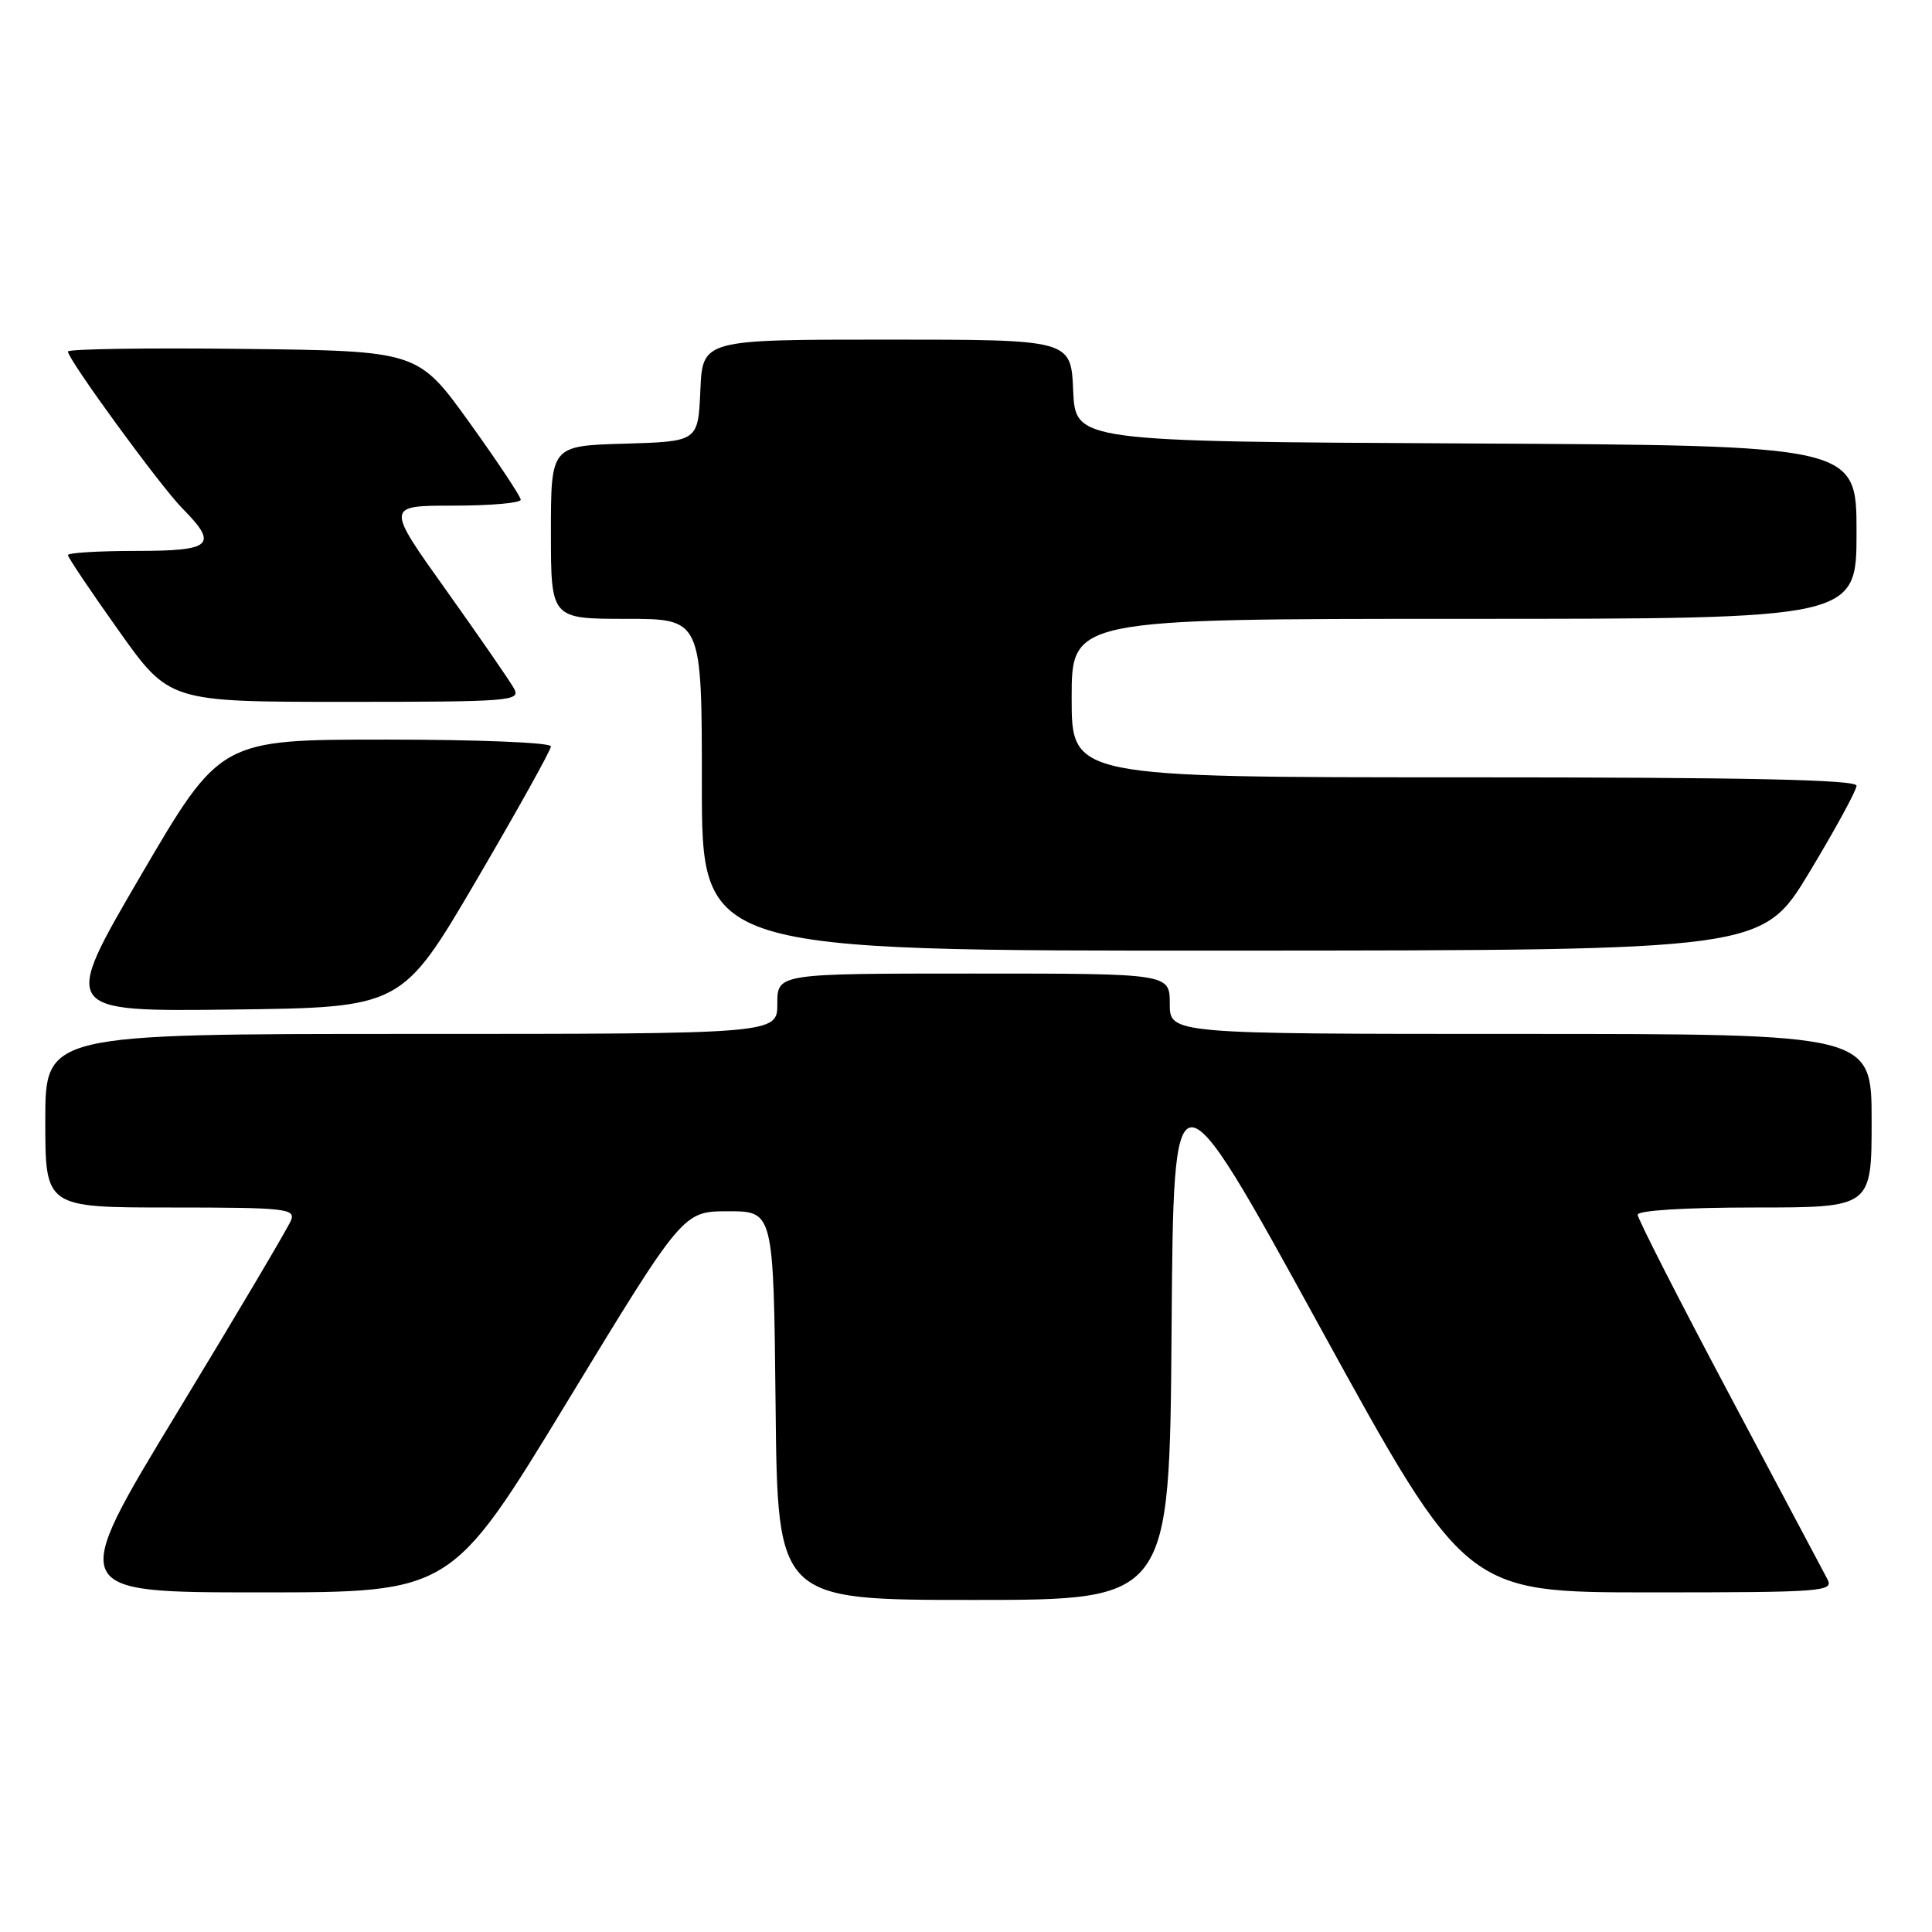 <?xml version="1.0" encoding="UTF-8" standalone="no"?>
<!DOCTYPE svg PUBLIC "-//W3C//DTD SVG 1.1//EN" "http://www.w3.org/Graphics/SVG/1.1/DTD/svg11.dtd" >
<svg xmlns="http://www.w3.org/2000/svg" xmlns:xlink="http://www.w3.org/1999/xlink" version="1.1" viewBox="0 0 256 256">
 <g >
 <path fill="currentColor"
d=" M 155.24 176.25 C 155.50 140.50 155.50 140.50 174.85 175.75 C 194.21 211.00 194.21 211.00 218.64 211.00 C 241.59 211.00 243.01 210.89 242.14 209.25 C 241.63 208.29 235.76 197.25 229.11 184.71 C 222.45 172.18 217.00 161.49 217.00 160.96 C 217.00 160.39 223.25 160.00 232.50 160.00 C 248.00 160.00 248.00 160.00 248.00 148.50 C 248.00 137.00 248.00 137.00 201.50 137.00 C 155.00 137.00 155.00 137.00 155.00 133.00 C 155.00 129.00 155.00 129.00 129.00 129.00 C 103.00 129.00 103.00 129.00 103.00 133.00 C 103.00 137.00 103.00 137.00 54.50 137.00 C 6.00 137.00 6.00 137.00 6.00 148.50 C 6.00 160.00 6.00 160.00 22.61 160.00 C 37.77 160.00 39.16 160.15 38.57 161.68 C 38.21 162.61 31.42 174.09 23.47 187.18 C 9.02 211.00 9.02 211.00 34.41 211.00 C 59.80 211.00 59.80 211.00 75.15 185.75 C 90.50 160.50 90.50 160.50 96.50 160.50 C 102.50 160.50 102.50 160.50 102.77 186.25 C 103.03 212.00 103.03 212.00 129.00 212.00 C 154.97 212.00 154.97 212.00 155.24 176.25 Z  M 63.12 116.65 C 68.55 107.38 73.00 99.39 73.00 98.90 C 73.00 98.39 63.36 98.00 51.10 98.00 C 29.19 98.00 29.19 98.00 18.65 116.02 C 8.12 134.04 8.12 134.04 30.68 133.77 C 53.24 133.50 53.24 133.50 63.12 116.65 Z  M 239.75 115.58 C 243.19 109.88 246.00 104.72 246.00 104.11 C 246.00 103.31 231.47 103.00 194.00 103.00 C 142.00 103.00 142.00 103.00 142.00 92.50 C 142.00 82.00 142.00 82.00 194.00 82.00 C 246.00 82.00 246.00 82.00 246.00 70.51 C 246.00 59.02 246.00 59.02 194.25 58.76 C 142.50 58.50 142.50 58.50 142.20 51.75 C 141.91 45.00 141.91 45.00 117.50 45.00 C 93.09 45.00 93.09 45.00 92.80 51.75 C 92.50 58.50 92.50 58.50 82.75 58.79 C 73.00 59.07 73.00 59.07 73.00 70.54 C 73.00 82.00 73.00 82.00 83.00 82.00 C 93.00 82.00 93.00 82.00 93.00 104.00 C 93.00 126.00 93.00 126.00 163.25 125.96 C 233.50 125.93 233.50 125.93 239.75 115.58 Z  M 68.12 91.25 C 67.60 90.29 63.56 84.44 59.15 78.25 C 51.12 67.00 51.12 67.00 60.06 67.00 C 64.98 67.00 69.00 66.65 69.00 66.22 C 69.00 65.79 65.93 61.18 62.19 55.97 C 55.37 46.50 55.37 46.50 32.19 46.23 C 19.43 46.08 9.00 46.24 9.00 46.58 C 9.00 47.63 21.20 64.36 24.17 67.37 C 28.98 72.24 28.14 73.00 18.00 73.00 C 13.05 73.00 9.00 73.25 9.00 73.55 C 9.00 73.85 12.02 78.35 15.72 83.55 C 22.43 93.00 22.43 93.00 45.75 93.00 C 67.65 93.00 69.01 92.89 68.12 91.25 Z "/>
</g>
</svg>